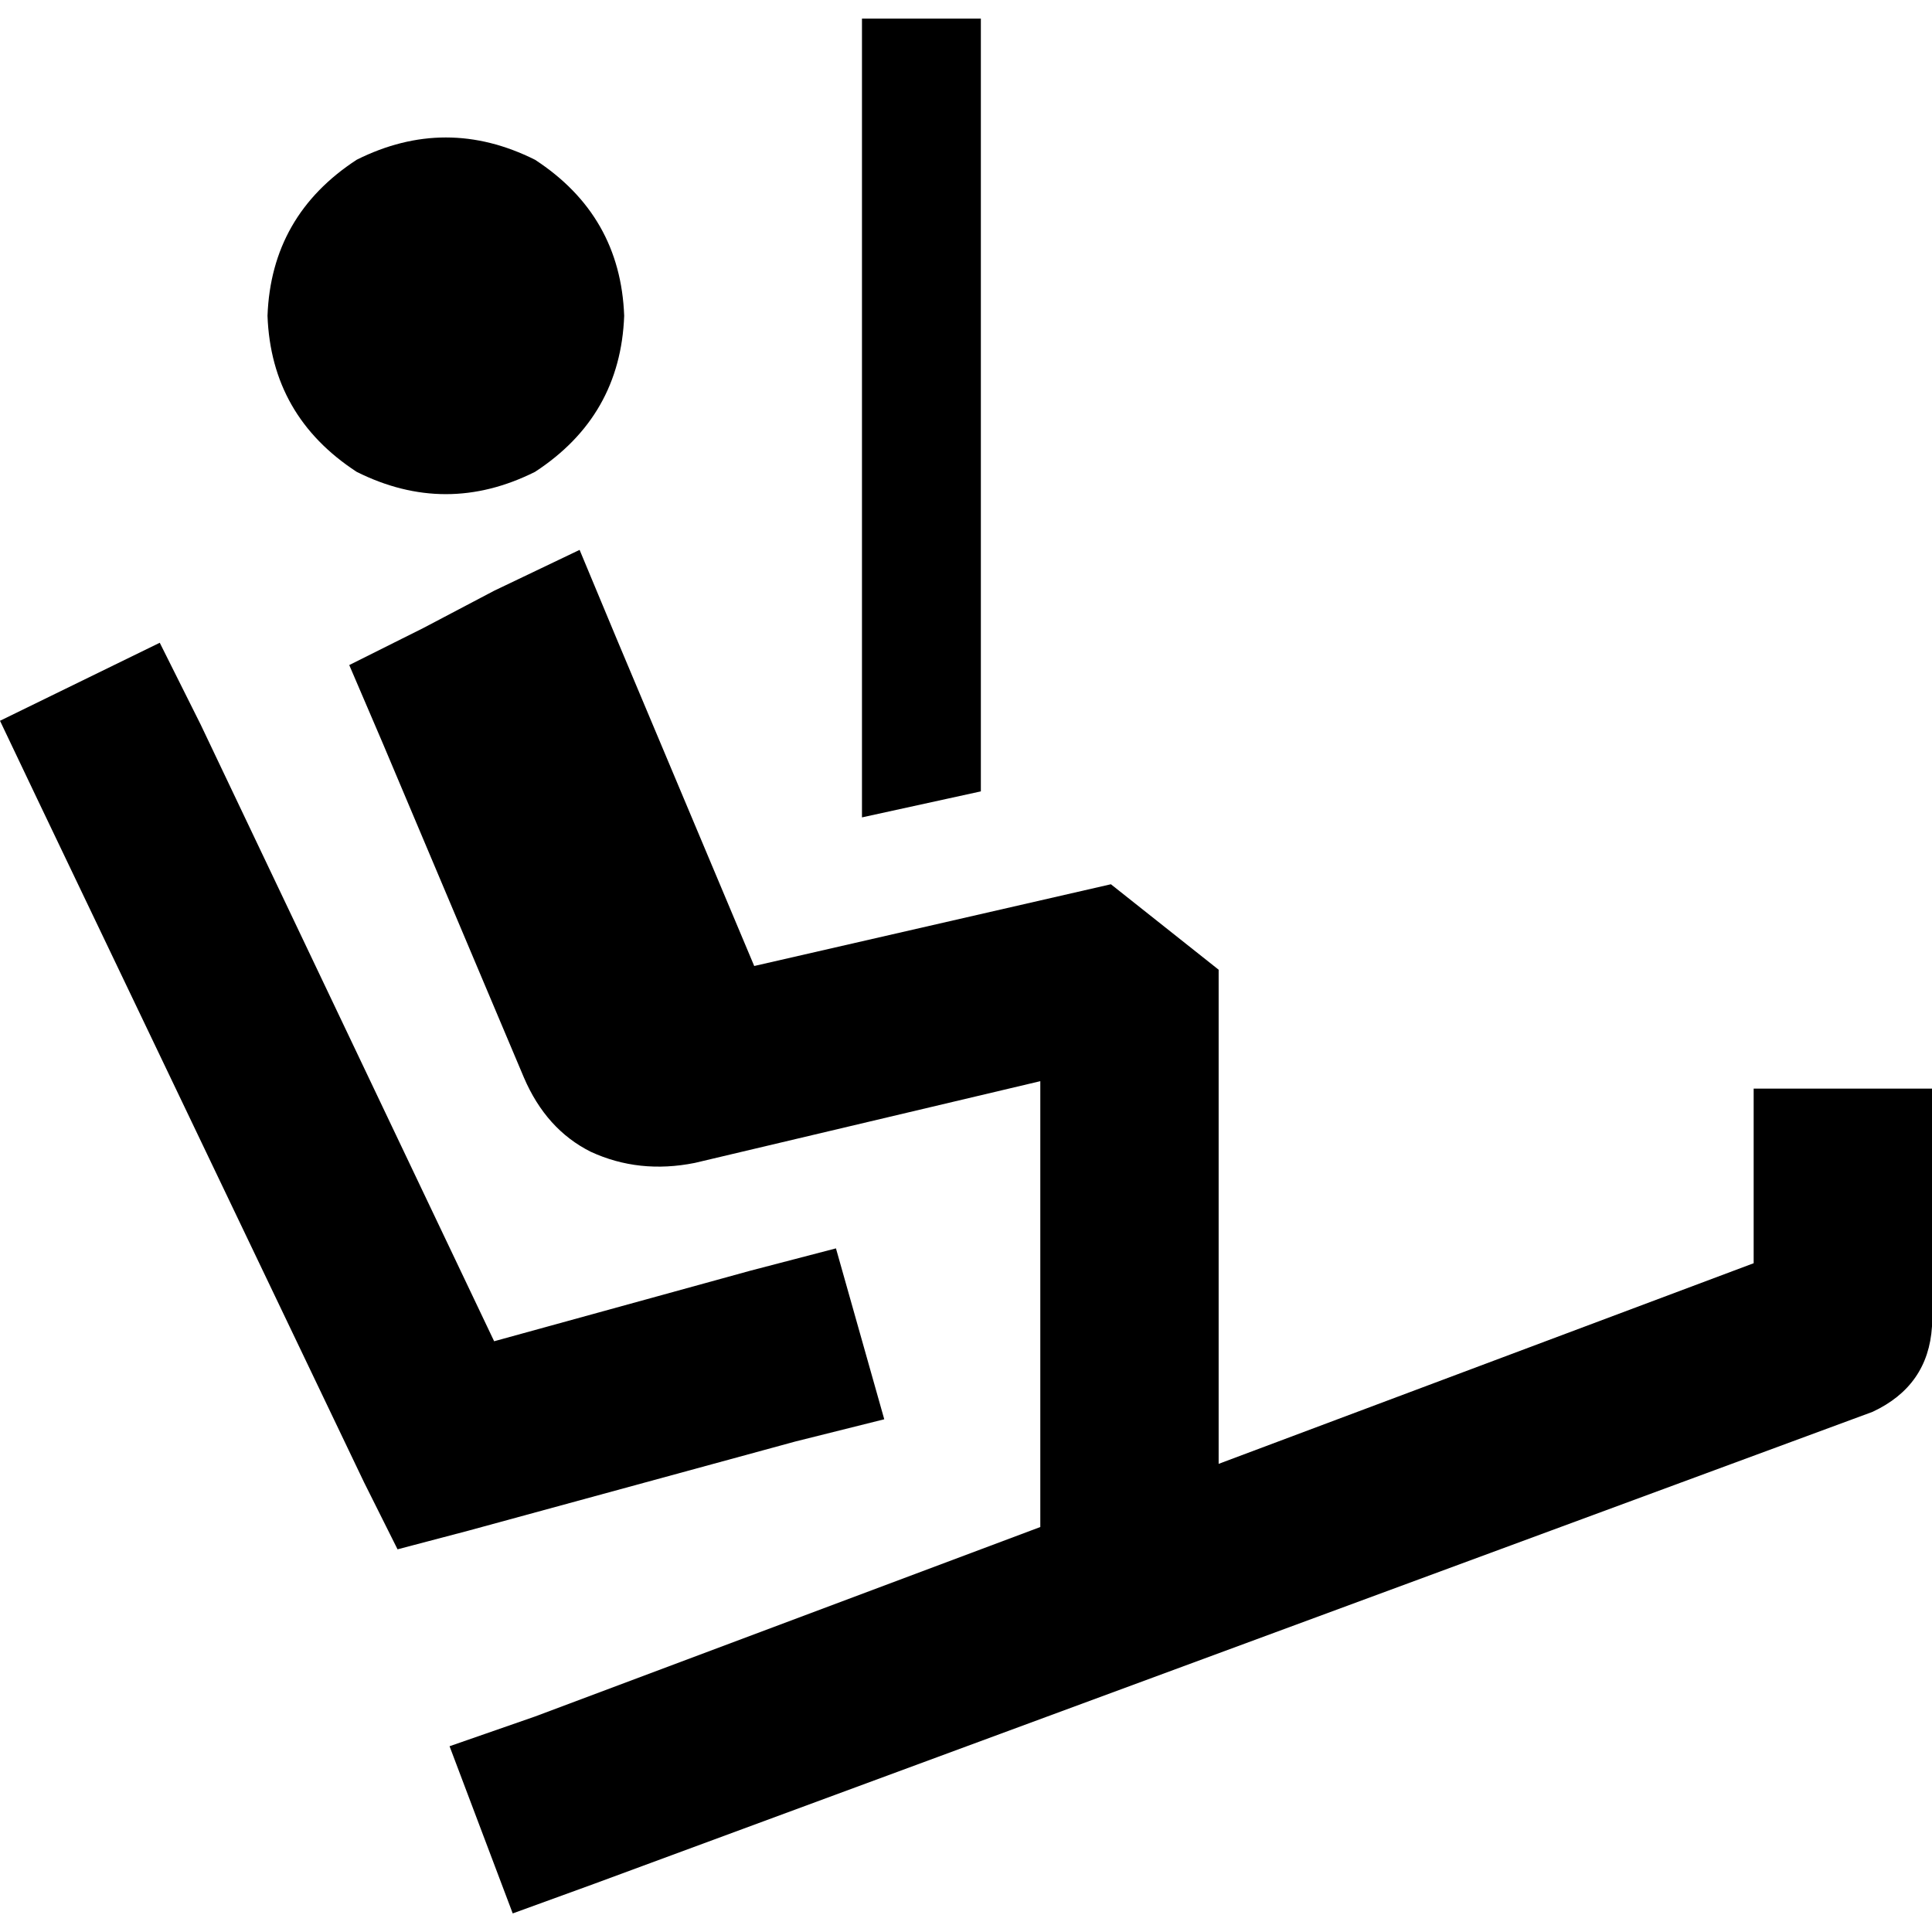 <svg xmlns="http://www.w3.org/2000/svg" viewBox="0 0 512 512">
  <path d="M 259.938 209.723 L 228.431 216.615 L 259.938 209.723 L 228.431 216.615 L 228.431 4.923 L 228.431 4.923 L 259.938 4.923 L 259.938 4.923 L 259.938 209.723 L 259.938 209.723 Z M 42.338 170.338 L 53.169 192 L 42.338 170.338 L 53.169 192 L 130.954 355.446 L 130.954 355.446 L 198.892 336.738 L 198.892 336.738 L 221.538 330.831 L 221.538 330.831 L 234.338 376.123 L 234.338 376.123 L 210.708 382.031 L 210.708 382.031 L 124.062 405.662 L 124.062 405.662 L 105.354 410.585 L 105.354 410.585 L 96.492 392.862 L 96.492 392.862 L 9.846 211.692 L 9.846 211.692 L 0 191.015 L 0 191.015 L 42.338 170.338 L 42.338 170.338 Z M 512 288.492 L 512 312.123 L 512 288.492 L 512 312.123 L 512 351.508 L 512 351.508 Q 511.015 367.262 496.246 374.154 L 157.538 499.2 L 157.538 499.2 L 135.877 507.077 L 135.877 507.077 L 119.138 462.769 L 119.138 462.769 L 141.785 454.892 L 141.785 454.892 L 275.692 404.677 L 275.692 404.677 L 275.692 286.523 L 275.692 286.523 L 184.123 308.185 L 184.123 308.185 Q 169.354 311.138 156.554 305.231 Q 144.738 299.323 138.831 285.538 L 101.415 196.923 L 101.415 196.923 L 92.554 176.246 L 92.554 176.246 L 112.246 166.4 L 112.246 166.4 L 130.954 156.554 L 130.954 156.554 L 153.6 145.723 L 153.6 145.723 L 163.446 169.354 L 163.446 169.354 L 199.877 256 L 199.877 256 L 294.4 234.338 L 294.4 234.338 L 322.954 256.985 L 322.954 256.985 L 322.954 387.938 L 322.954 387.938 L 464.738 334.769 L 464.738 334.769 L 464.738 312.123 L 464.738 312.123 L 464.738 288.492 L 464.738 288.492 L 512 288.492 L 512 288.492 Z M 70.892 83.692 Q 71.877 57.108 94.523 42.338 Q 118.154 30.523 141.785 42.338 Q 164.431 57.108 165.415 83.692 Q 164.431 110.277 141.785 125.046 Q 118.154 136.862 94.523 125.046 Q 71.877 110.277 70.892 83.692 L 70.892 83.692 Z" />
</svg>